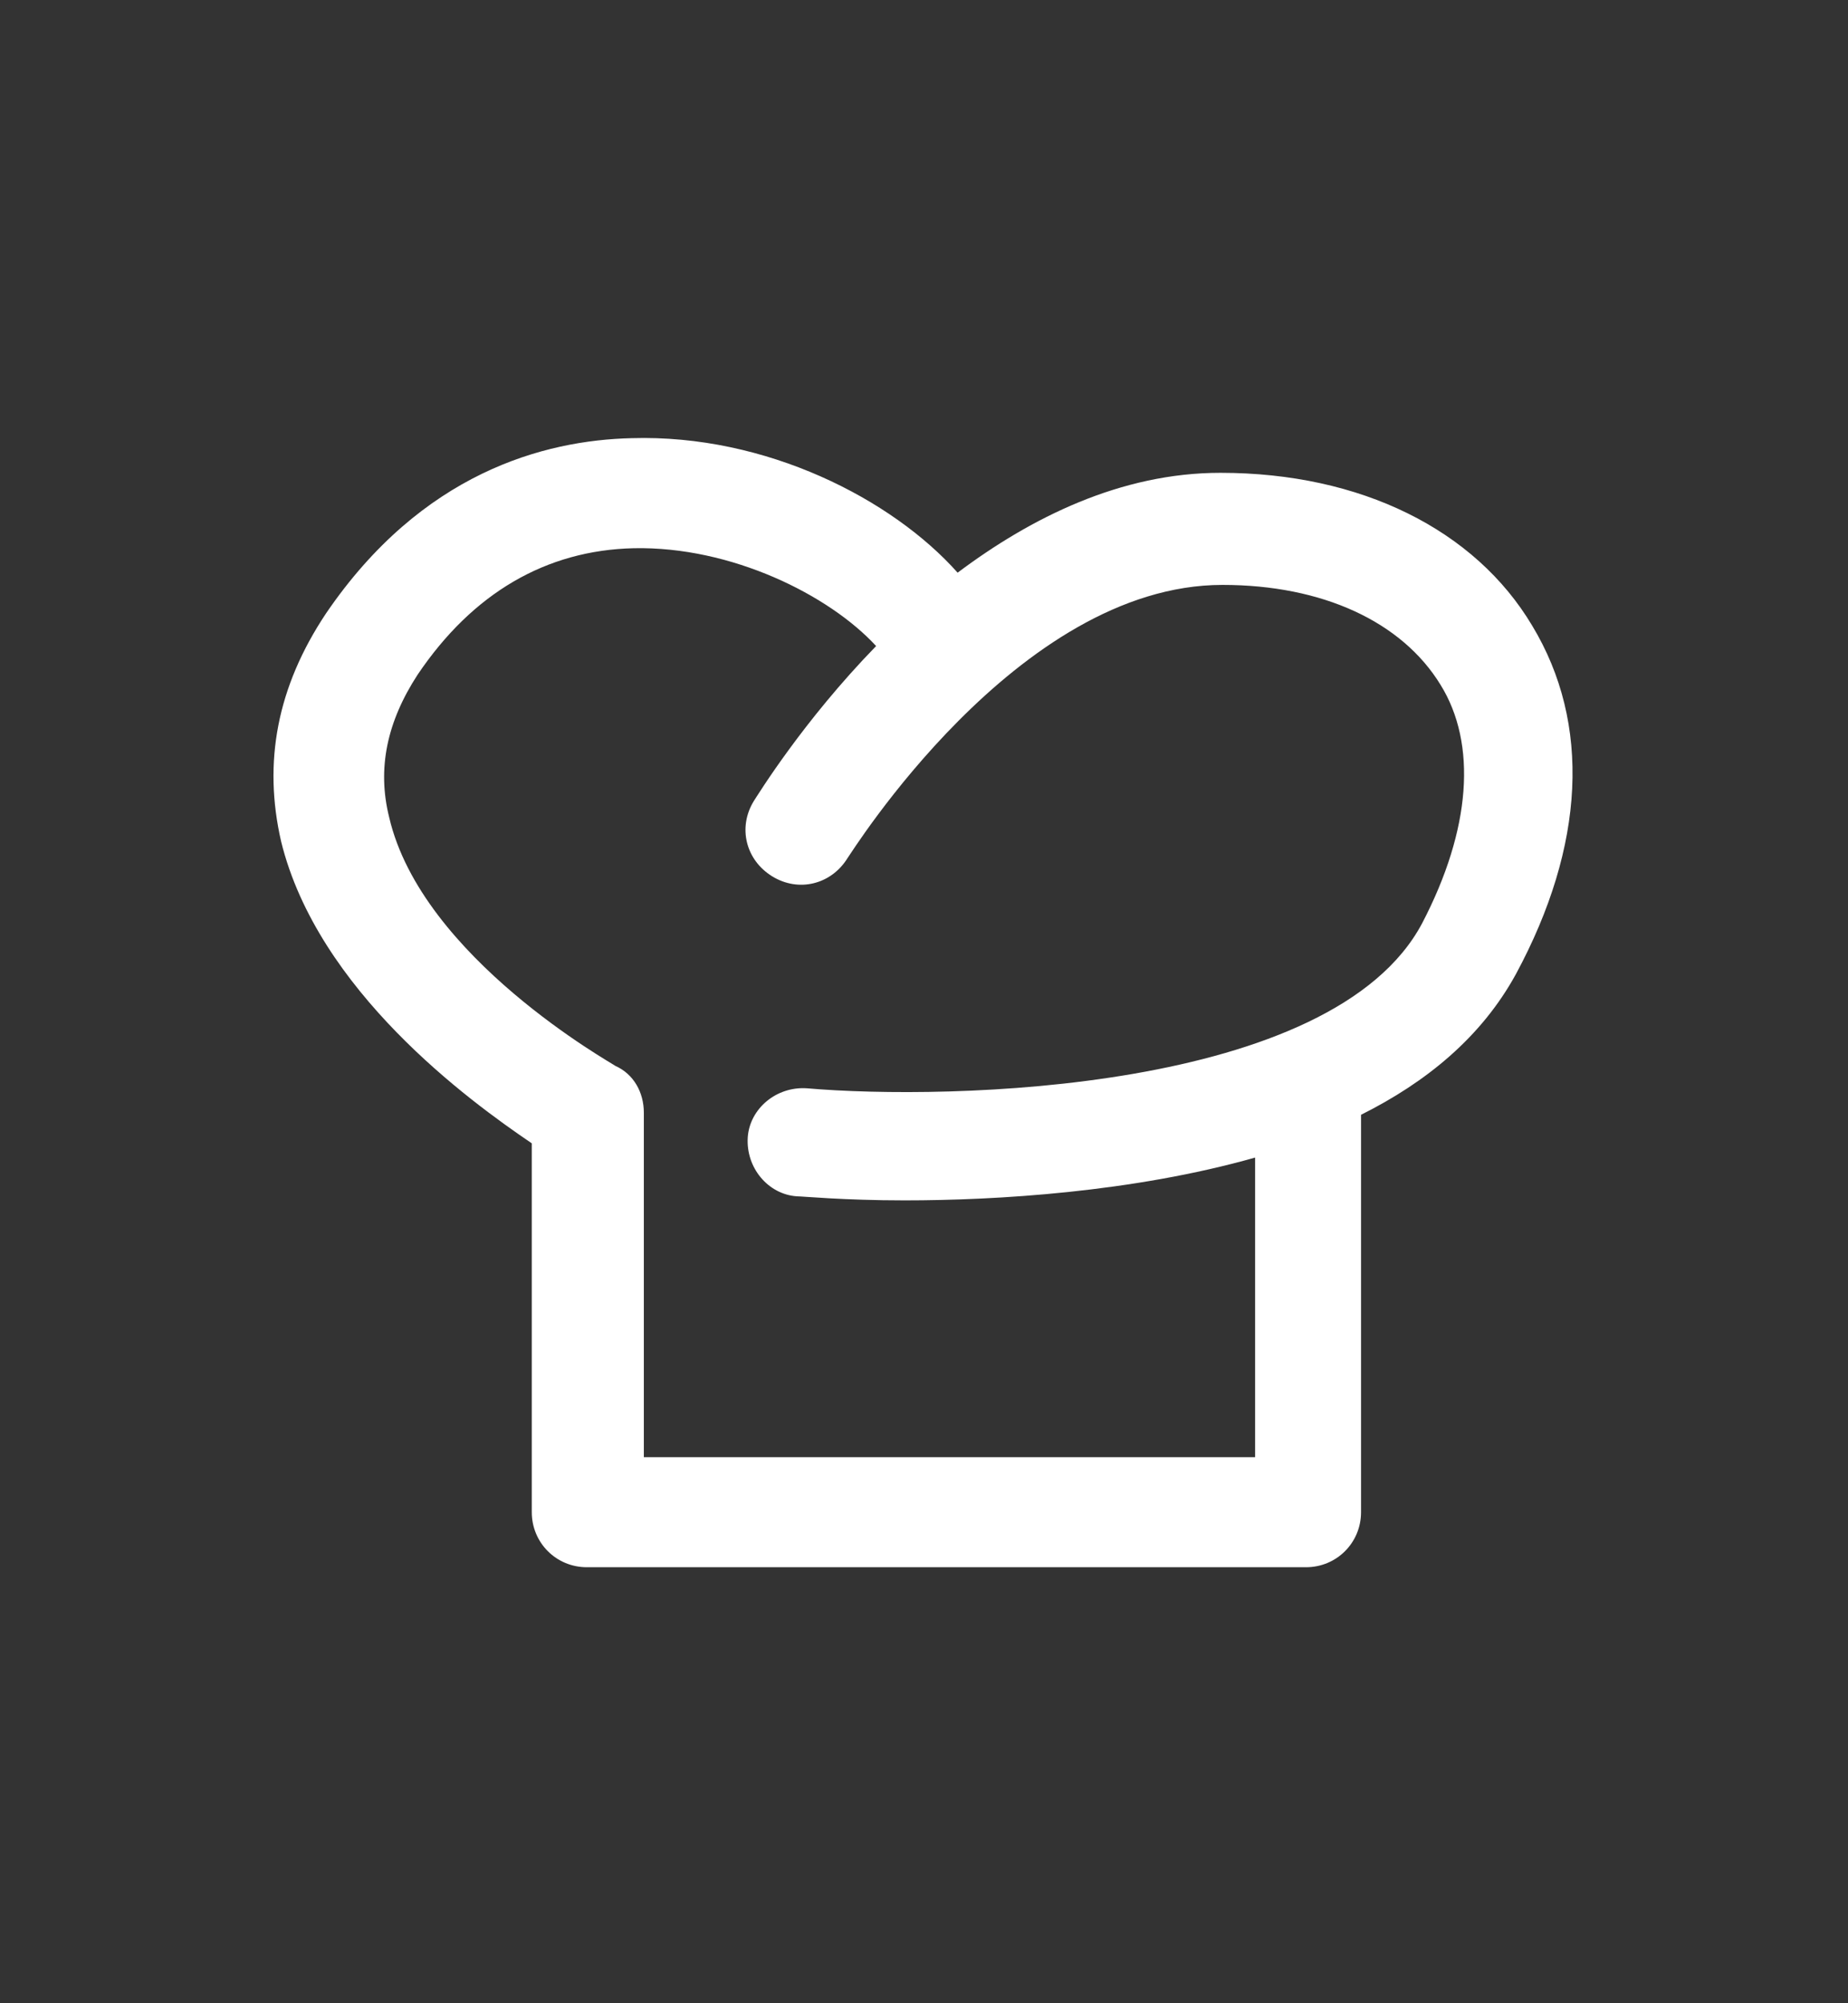 <?xml version="1.0" encoding="utf-8"?>
<!-- Generator: Adobe Illustrator 21.0.2, SVG Export Plug-In . SVG Version: 6.00 Build 0)  -->
<svg version="1.1" id="Layer_1" xmlns="http://www.w3.org/2000/svg" xmlns:xlink="http://www.w3.org/1999/xlink" x="0px" y="0px"
	 viewBox="0 0 90.7 98.3" style="enable-background:new 0 0 90.7 98.3;" xml:space="preserve">
<rect x="0" y="0" width="90.7" height="98.3" fill="#333333" stroke="none"/>
<style type="text/css">
	.st0{fill:#FFFFFF;}
</style>
<path class="st0" d="M75.2,30.7c-2.8-4.7-8.4-7.5-15.3-7.5c-4.9,0-9.3,2.2-12.9,4.9c-3.2-3.6-9.4-6.8-16-6.6
	c-4.3,0.1-10.3,1.7-15,8.6c-2.4,3.6-3.1,7.3-2.2,11.2c1.8,7.3,9.2,12.7,12.3,14.8v18.1c0,1.5,1.2,2.7,2.7,2.7h35.3
	c1.5,0,2.7-1.2,2.7-2.7V54.7c3.2-1.6,5.9-3.8,7.6-6.9C77.8,41.5,78.1,35.5,75.2,30.7z M69.8,45.3c-4.4,8.3-23.3,8.7-30.2,8.1
	c-1.5-0.1-2.8,1-2.9,2.4c-0.1,1.5,1,2.8,2.4,2.9c0.3,0,2.3,0.2,5.3,0.2c4.5,0,11.2-0.4,17.2-2.1v14.7h-30V54.6c0-1-0.5-1.9-1.4-2.3
	c-0.1-0.1-9.5-5.3-11.1-12.2c-0.6-2.4-0.1-4.7,1.4-7c2.7-4,6.3-6.1,10.6-6.2c4.8-0.1,9.6,2.3,11.9,4.8c-3.6,3.7-5.8,7.3-6,7.6
	c-0.8,1.3-0.4,2.9,0.9,3.7c1.3,0.8,2.9,0.4,3.7-0.9c0.1-0.1,8.3-13.4,18.4-13.4c4.9,0,8.8,1.8,10.7,4.9
	C72.5,36.5,72.2,40.7,69.8,45.3z"/>
</svg>
